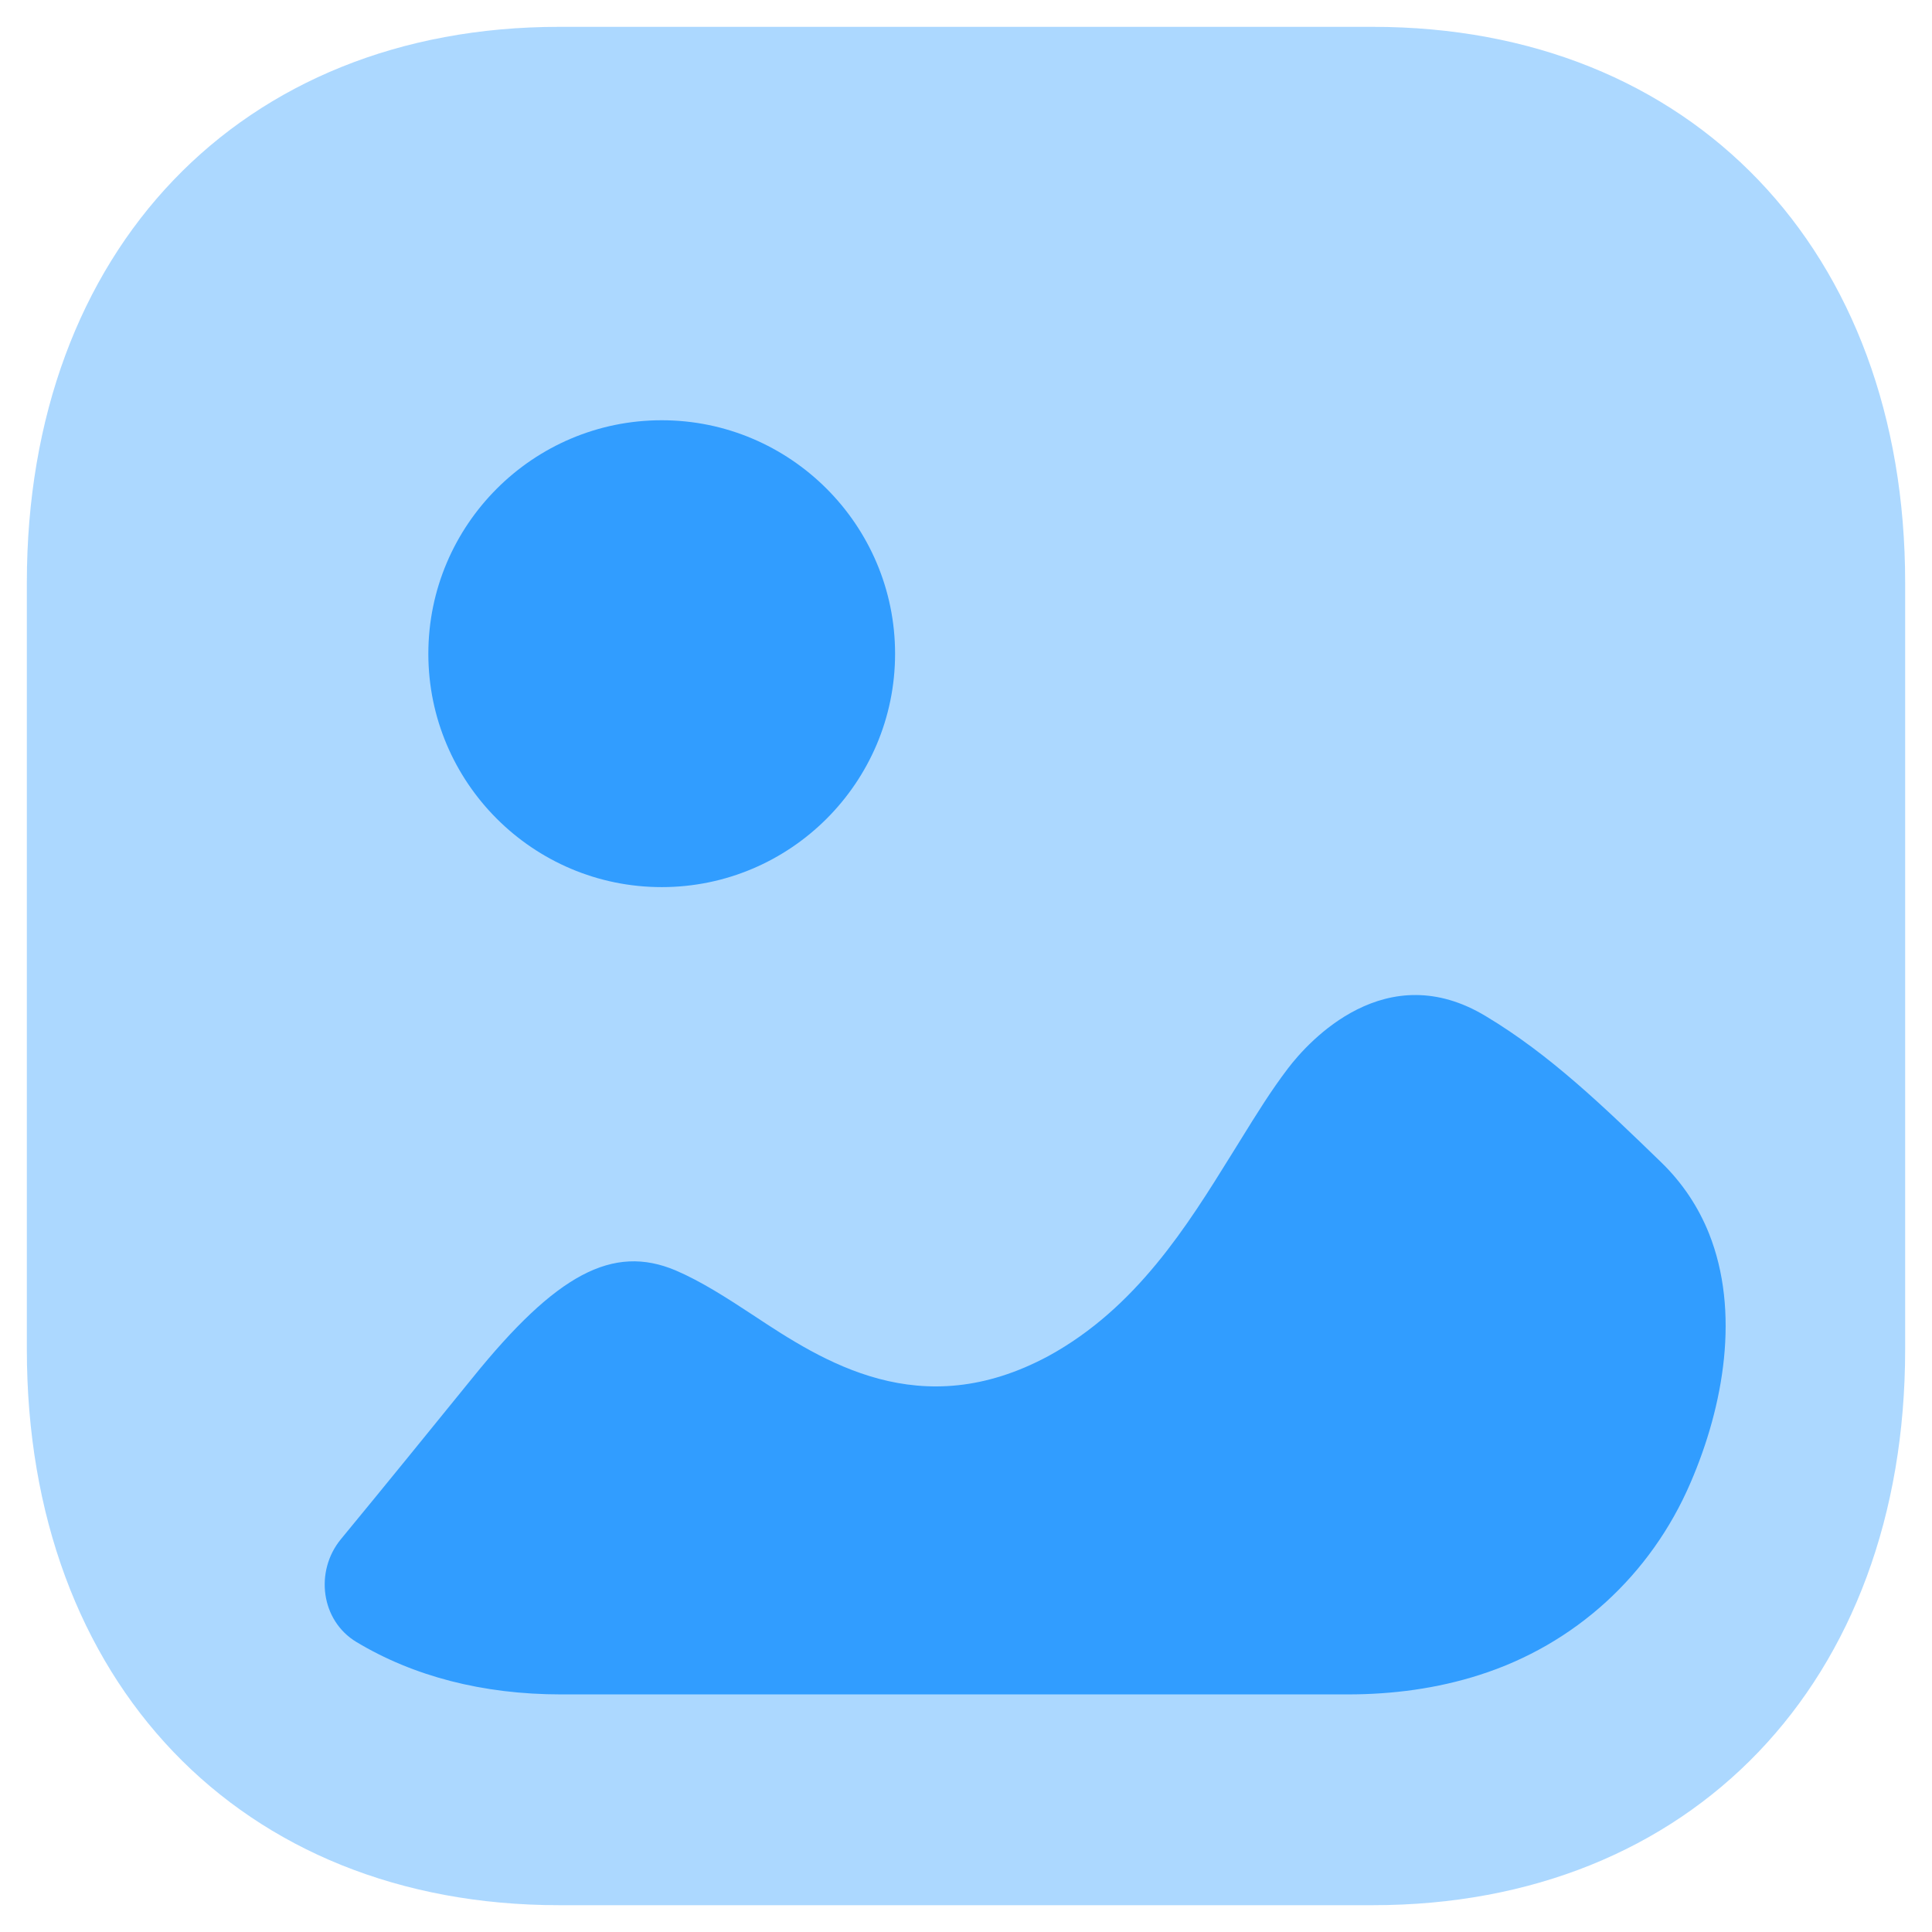 <svg width="48" height="48" viewBox="0 0 48 48" fill="none" xmlns="http://www.w3.org/2000/svg">
<path opacity="0.4" d="M34.11 47.334H13.888C5.979 47.334 0.667 41.787 0.667 33.53V14.473C0.667 6.216 5.979 0.667 13.888 0.667H34.112C42.02 0.667 47.333 6.216 47.333 14.473V33.53C47.333 41.787 42.02 47.334 34.11 47.334Z" fill="#319DFF"/>
<path fill-rule="evenodd" clip-rule="evenodd" d="M22.238 16.242C22.238 19.439 19.637 22.04 16.44 22.04C13.241 22.04 10.642 19.439 10.642 16.242C10.642 13.045 13.241 10.441 16.44 10.441C19.637 10.441 22.238 13.045 22.238 16.242ZM41.267 28.872C41.811 29.399 42.201 30.001 42.458 30.642C43.234 32.584 42.831 34.917 42 36.84C41.016 39.129 39.13 40.858 36.755 41.614C35.7 41.952 34.594 42.097 33.49 42.097H13.935C11.989 42.097 10.267 41.644 8.855 40.795C7.971 40.263 7.814 39.038 8.47 38.24C9.567 36.91 10.649 35.575 11.742 34.229C13.823 31.653 15.225 30.906 16.784 31.562C17.416 31.832 18.051 32.241 18.704 32.67C20.445 33.823 22.864 35.405 26.052 33.688C28.23 32.496 29.495 30.458 30.596 28.683L30.618 28.648C30.692 28.529 30.766 28.41 30.839 28.292C31.213 27.687 31.582 27.091 32 26.543C32.517 25.864 34.44 23.741 36.925 25.253C38.51 26.204 39.842 27.492 41.267 28.872Z" fill="#319DFF"/>
</svg>

